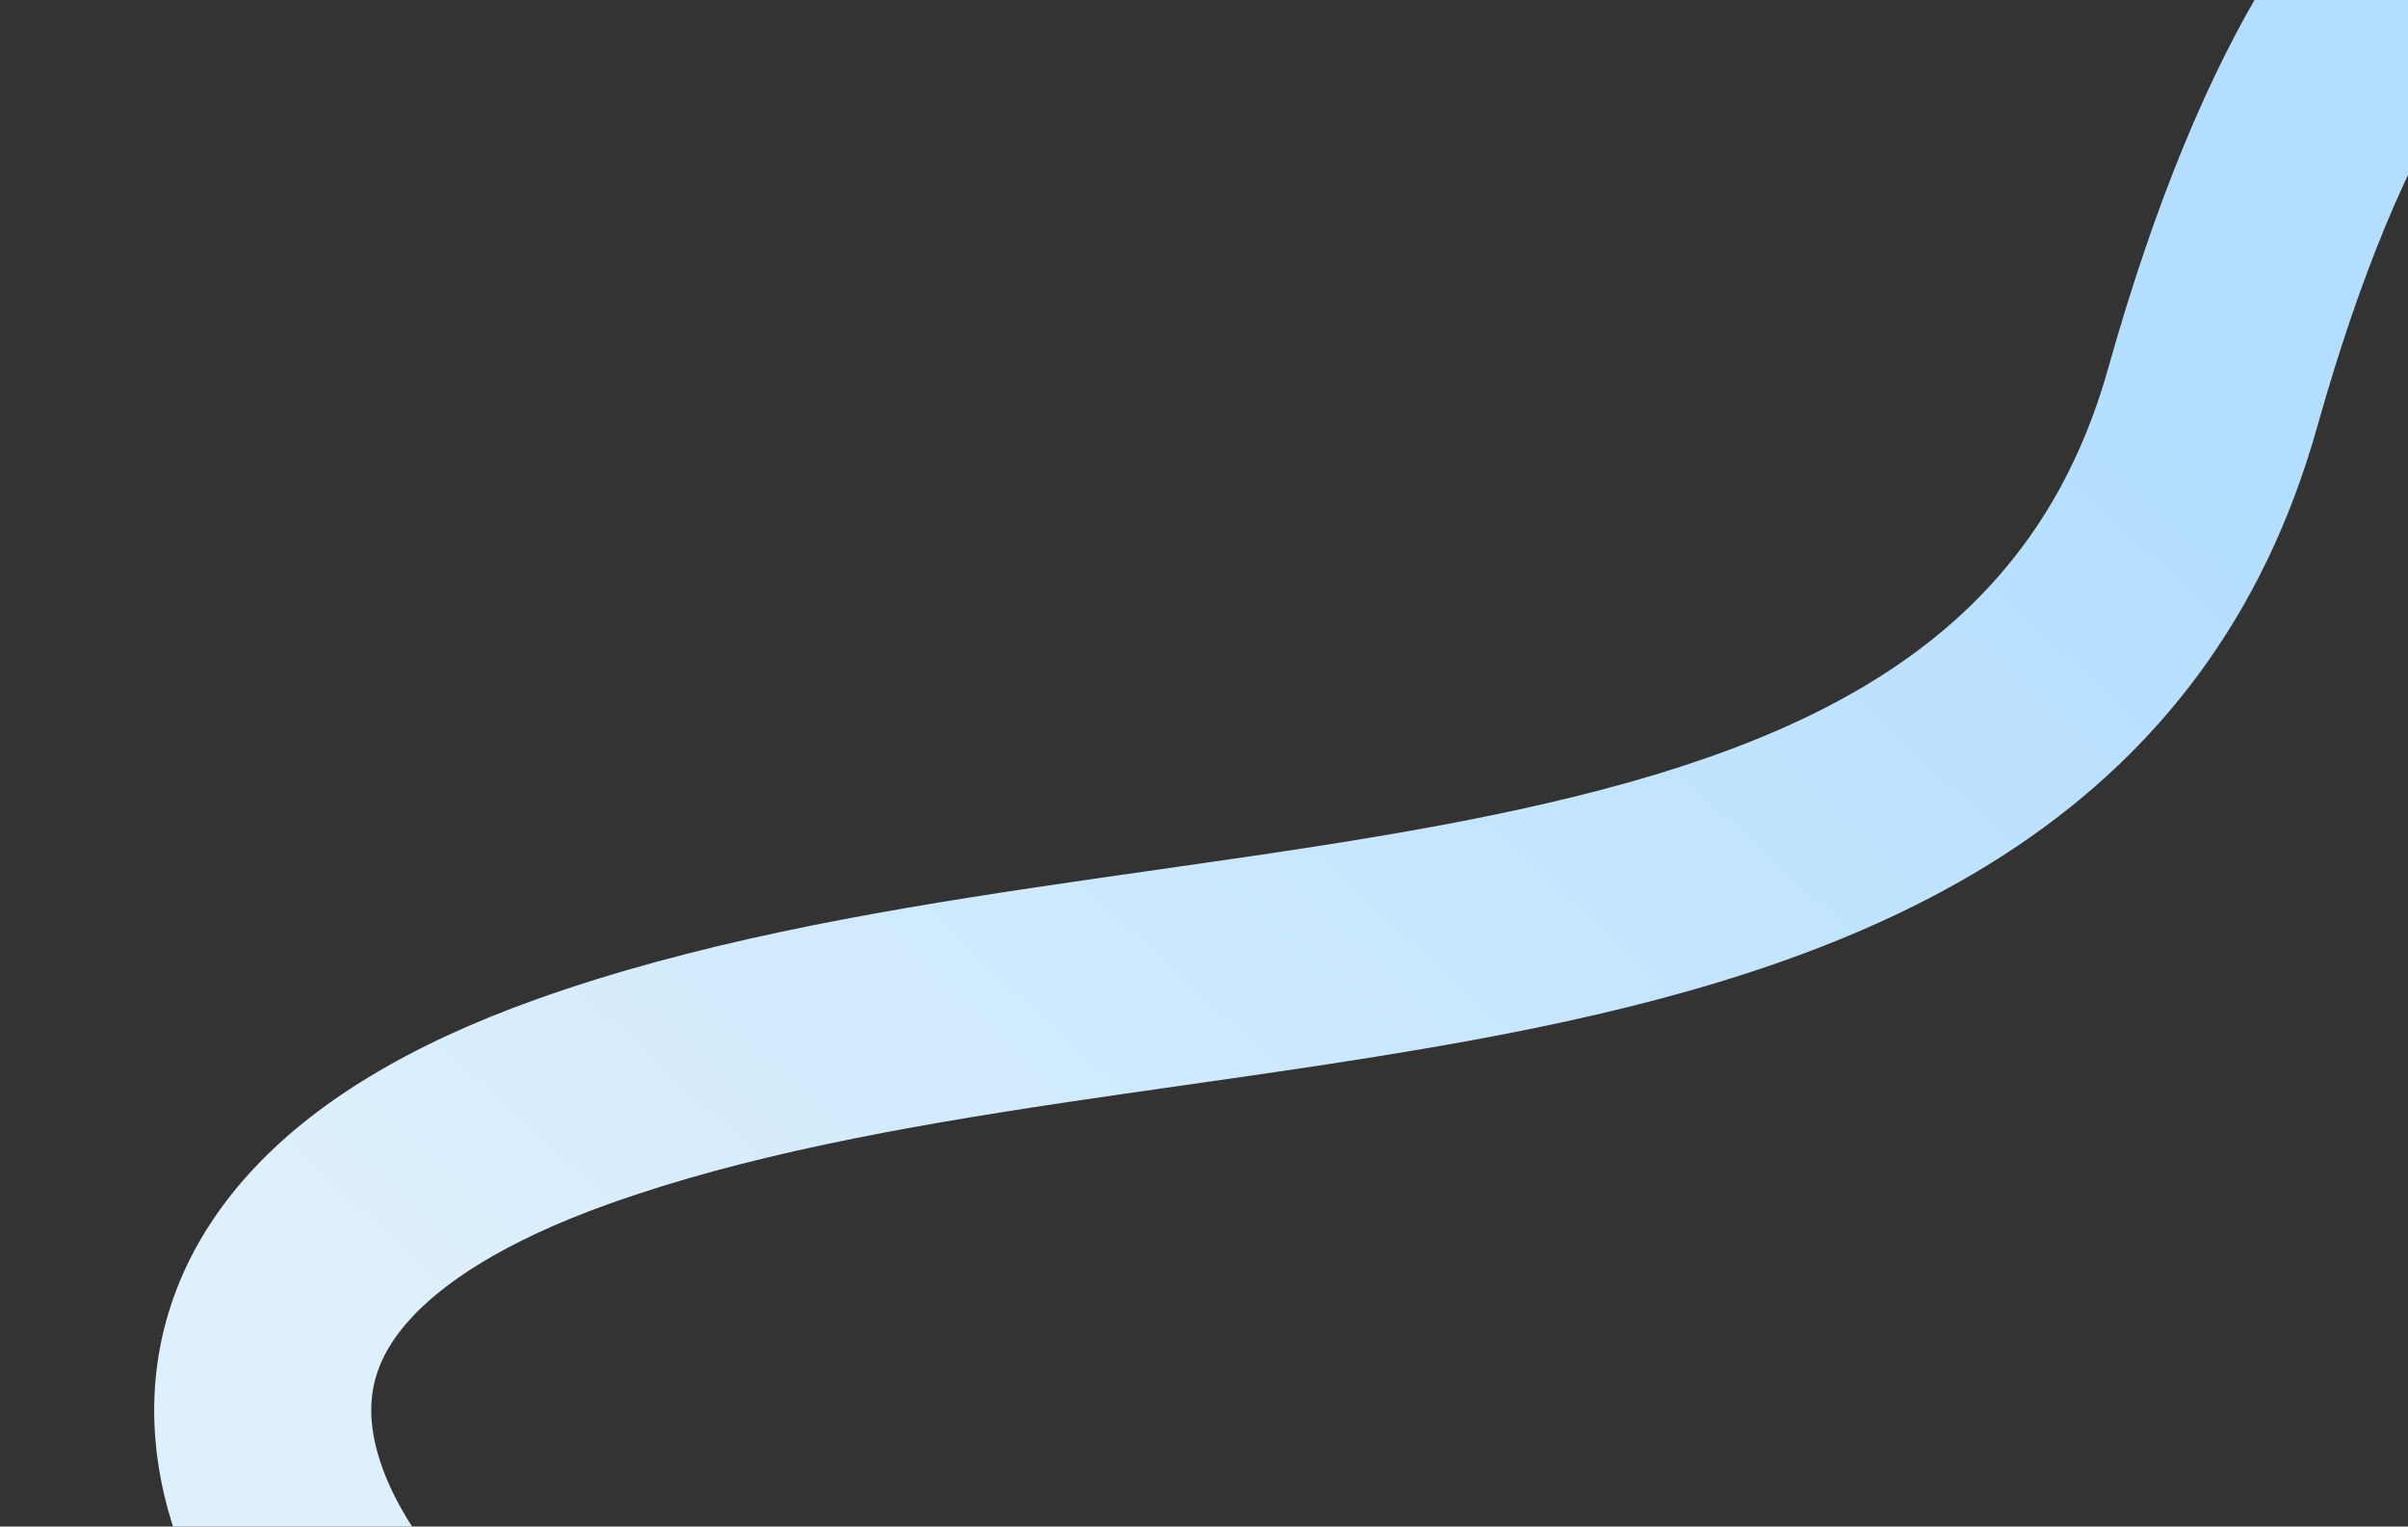 <svg width="355" height="225" viewBox="0 0 355 225" fill="none" xmlns="http://www.w3.org/2000/svg">
<rect x="0" y="0" width="355" height="225" fill="#333333" stroke="none"/>
<path fill-rule="evenodd" clip-rule="evenodd" d="M378.205 -4.918C369.543 0.263 354.706 16.358 341.603 62.957C325.618 119.805 278.792 140.103 230.902 150.547C212.65 154.527 193.135 157.309 174.237 160.002C168.444 160.828 162.709 161.645 157.087 162.486C132.583 166.151 109.711 170.32 89.739 177.461C74.01 183.086 65.195 189.23 60.439 194.467C55.972 199.386 54.721 203.859 54.731 207.908C54.755 217.415 62.009 228.894 71.073 237.003L49.738 260.853C38.047 250.394 22.788 230.939 22.731 207.988C22.701 195.808 27.018 183.671 36.75 172.954C46.193 162.555 60.209 154.037 78.965 147.33C102.1 139.057 127.641 134.534 152.353 130.838C158.5 129.919 164.573 129.052 170.57 128.197C189.203 125.539 207.086 122.989 224.084 119.282C268.823 109.525 299.815 93.353 310.797 54.295C324.662 4.987 342.554 -20.881 361.778 -32.38C381.908 -44.422 400.197 -38.846 408.319 -33.263L390.191 -6.892C390.254 -6.849 390.241 -6.854 390.158 -6.889C389.538 -7.145 385.035 -9.004 378.205 -4.918Z" fill="url(#paint0_linear_19_3)"/>
<defs>
<linearGradient id="paint0_linear_19_3" x1="250.18" y1="-9.135" x2="60.072" y2="197.723" gradientUnits="userSpaceOnUse">
<stop stop-color="#B3DEFF"/>
<stop offset="1" stop-color="#DFF0FD"/>
</linearGradient>
</defs>
</svg>

